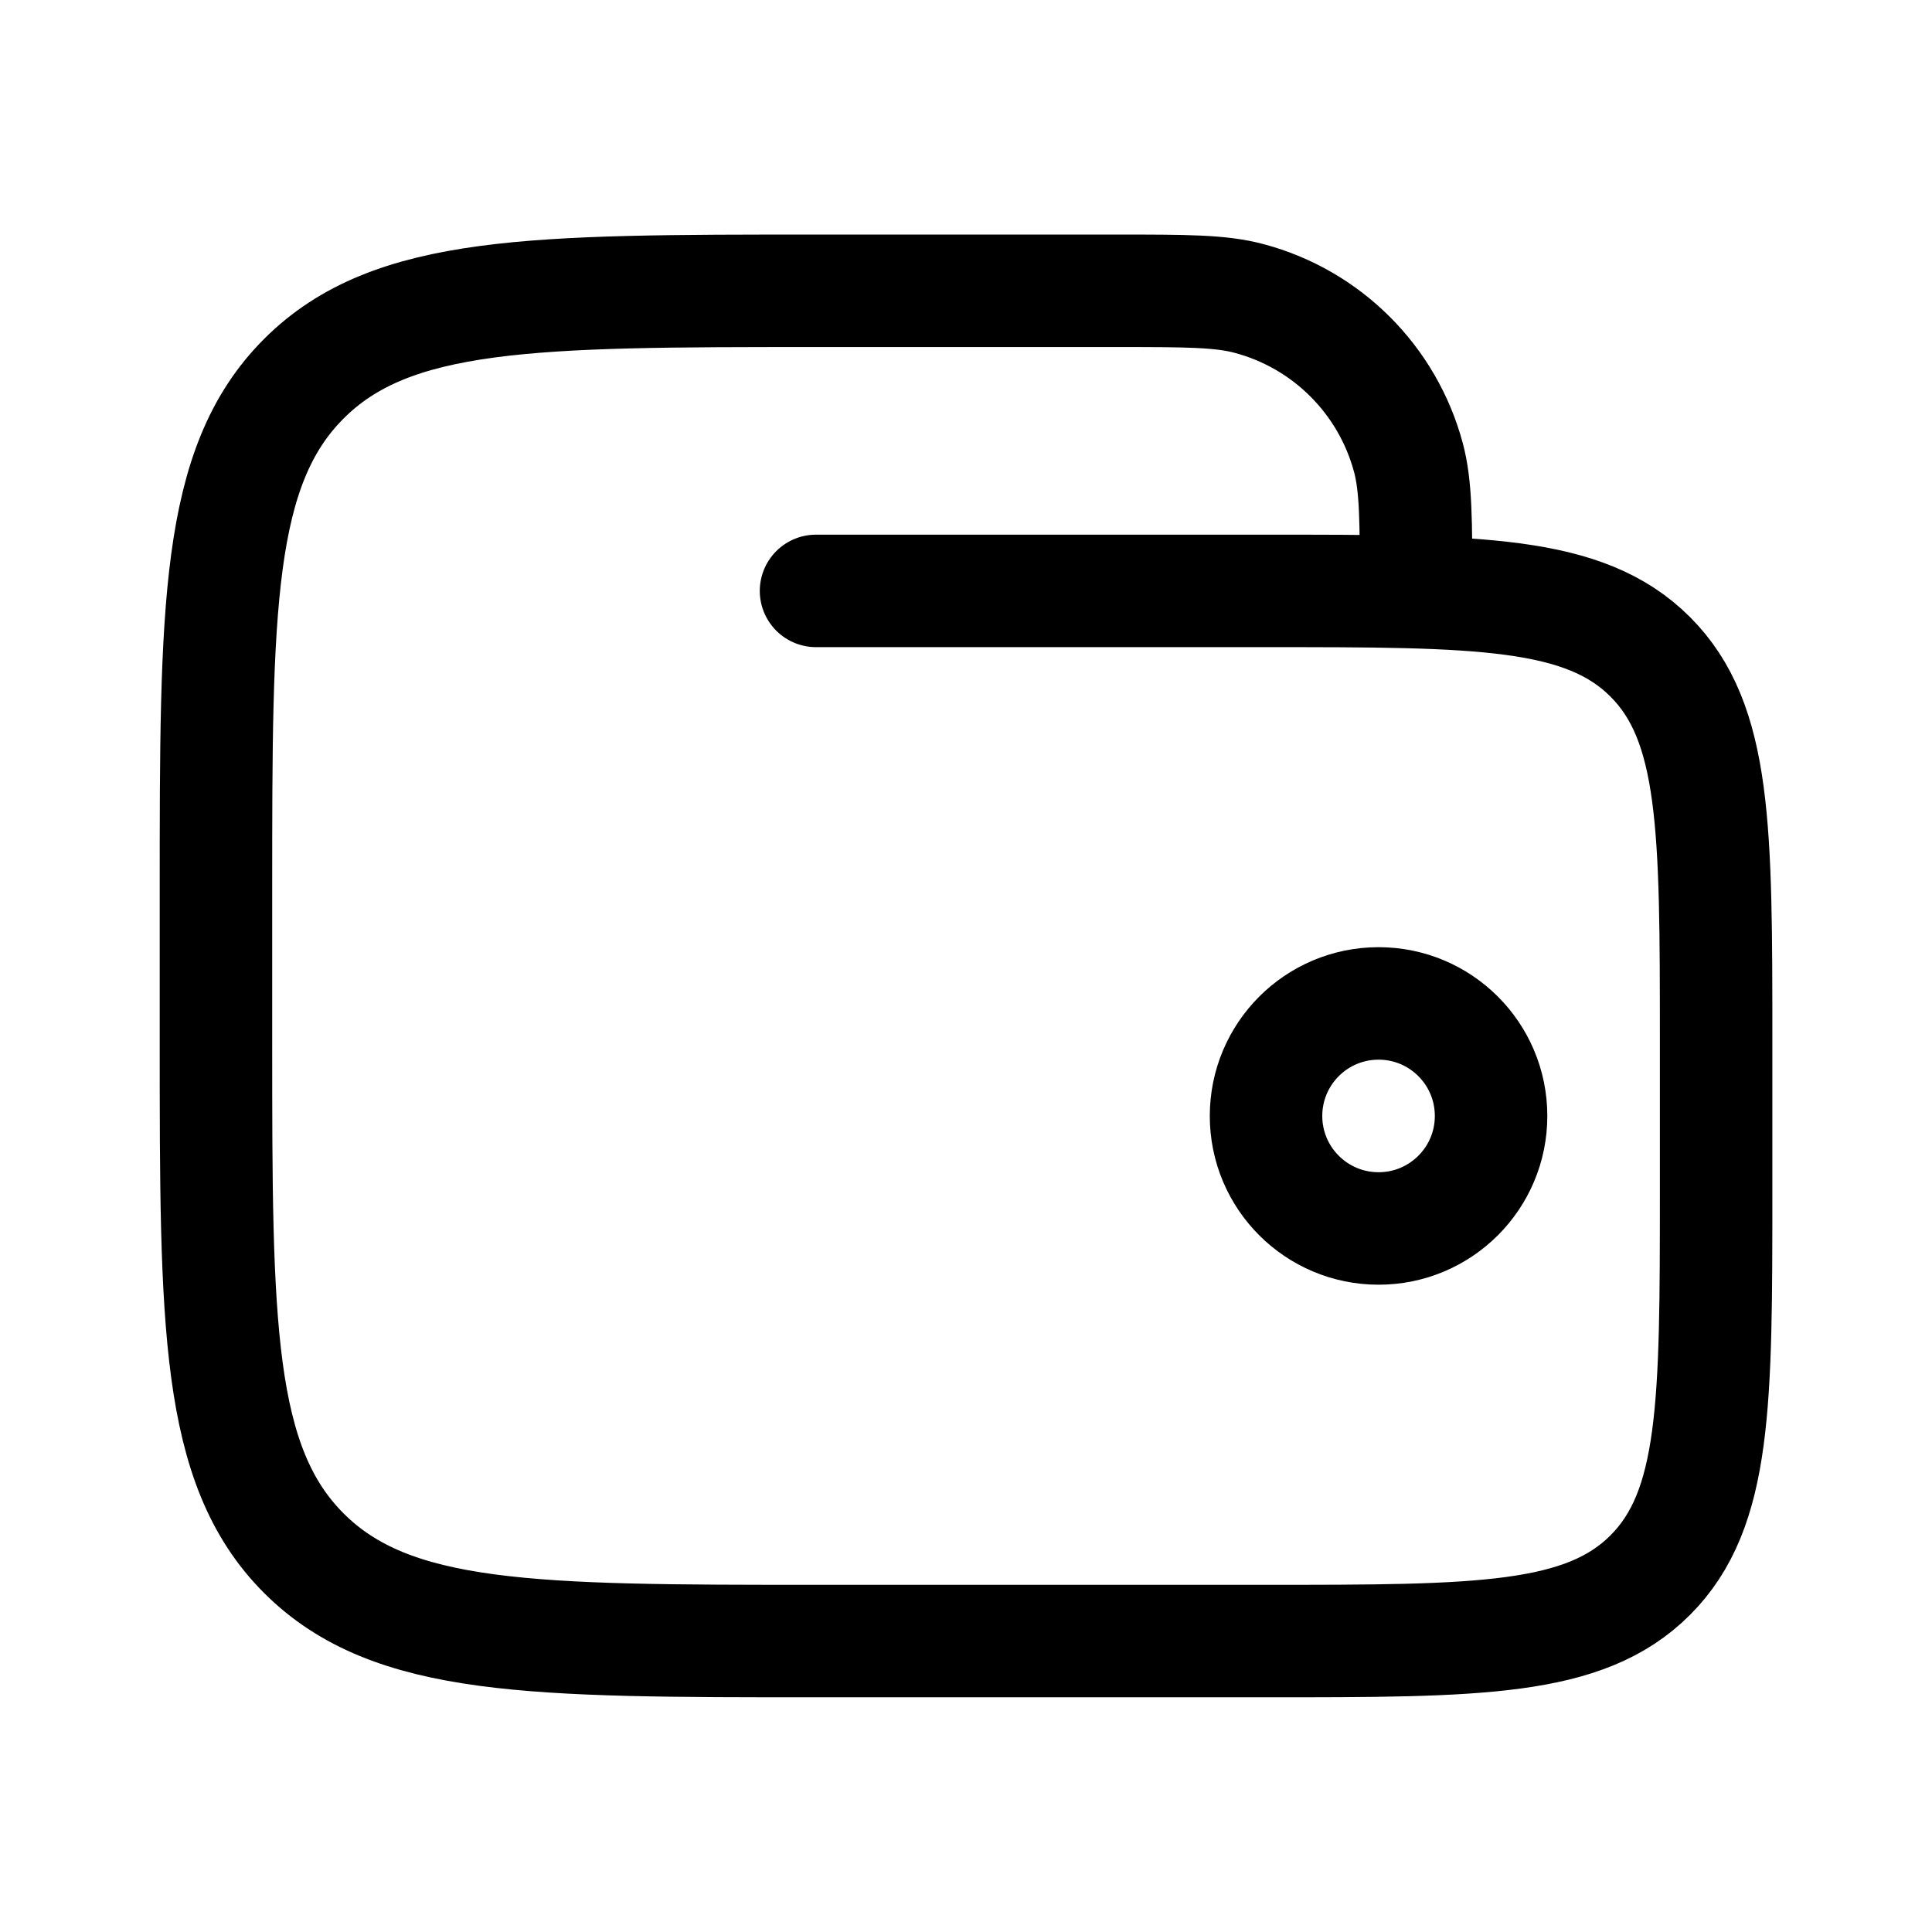 <svg width="27" height="27" viewBox="0 0 27 27" fill="none" xmlns="http://www.w3.org/2000/svg">
    <path
        d="M17.693 15.596C17.693 16.464 18.397 17.168 19.266 17.168C20.134 17.168 20.838 16.464 20.838 15.596C20.838 14.727 20.134 14.023 19.266 14.023C18.397 14.023 17.693 14.727 17.693 15.596Z"
        stroke="#000" stroke-width="1.572" />
    <path
        d="M11.404 8.258H17.694C20.659 8.258 22.141 8.258 23.062 9.179C23.983 10.1 23.983 11.582 23.983 14.547V16.644C23.983 19.609 23.983 21.091 23.062 22.013C22.141 22.934 20.659 22.934 17.694 22.934H11.404C7.451 22.934 5.474 22.934 4.246 21.706C3.018 20.477 3.018 18.501 3.018 14.547V12.451C3.018 8.497 3.018 6.521 4.246 5.293C5.474 4.064 7.451 4.064 11.404 4.064H15.597C16.572 4.064 17.059 4.064 17.459 4.172C18.545 4.462 19.392 5.31 19.683 6.395C19.79 6.795 19.79 7.283 19.79 8.258"
        stroke="#000" stroke-width="1.572" stroke-linecap="round" />
</svg>